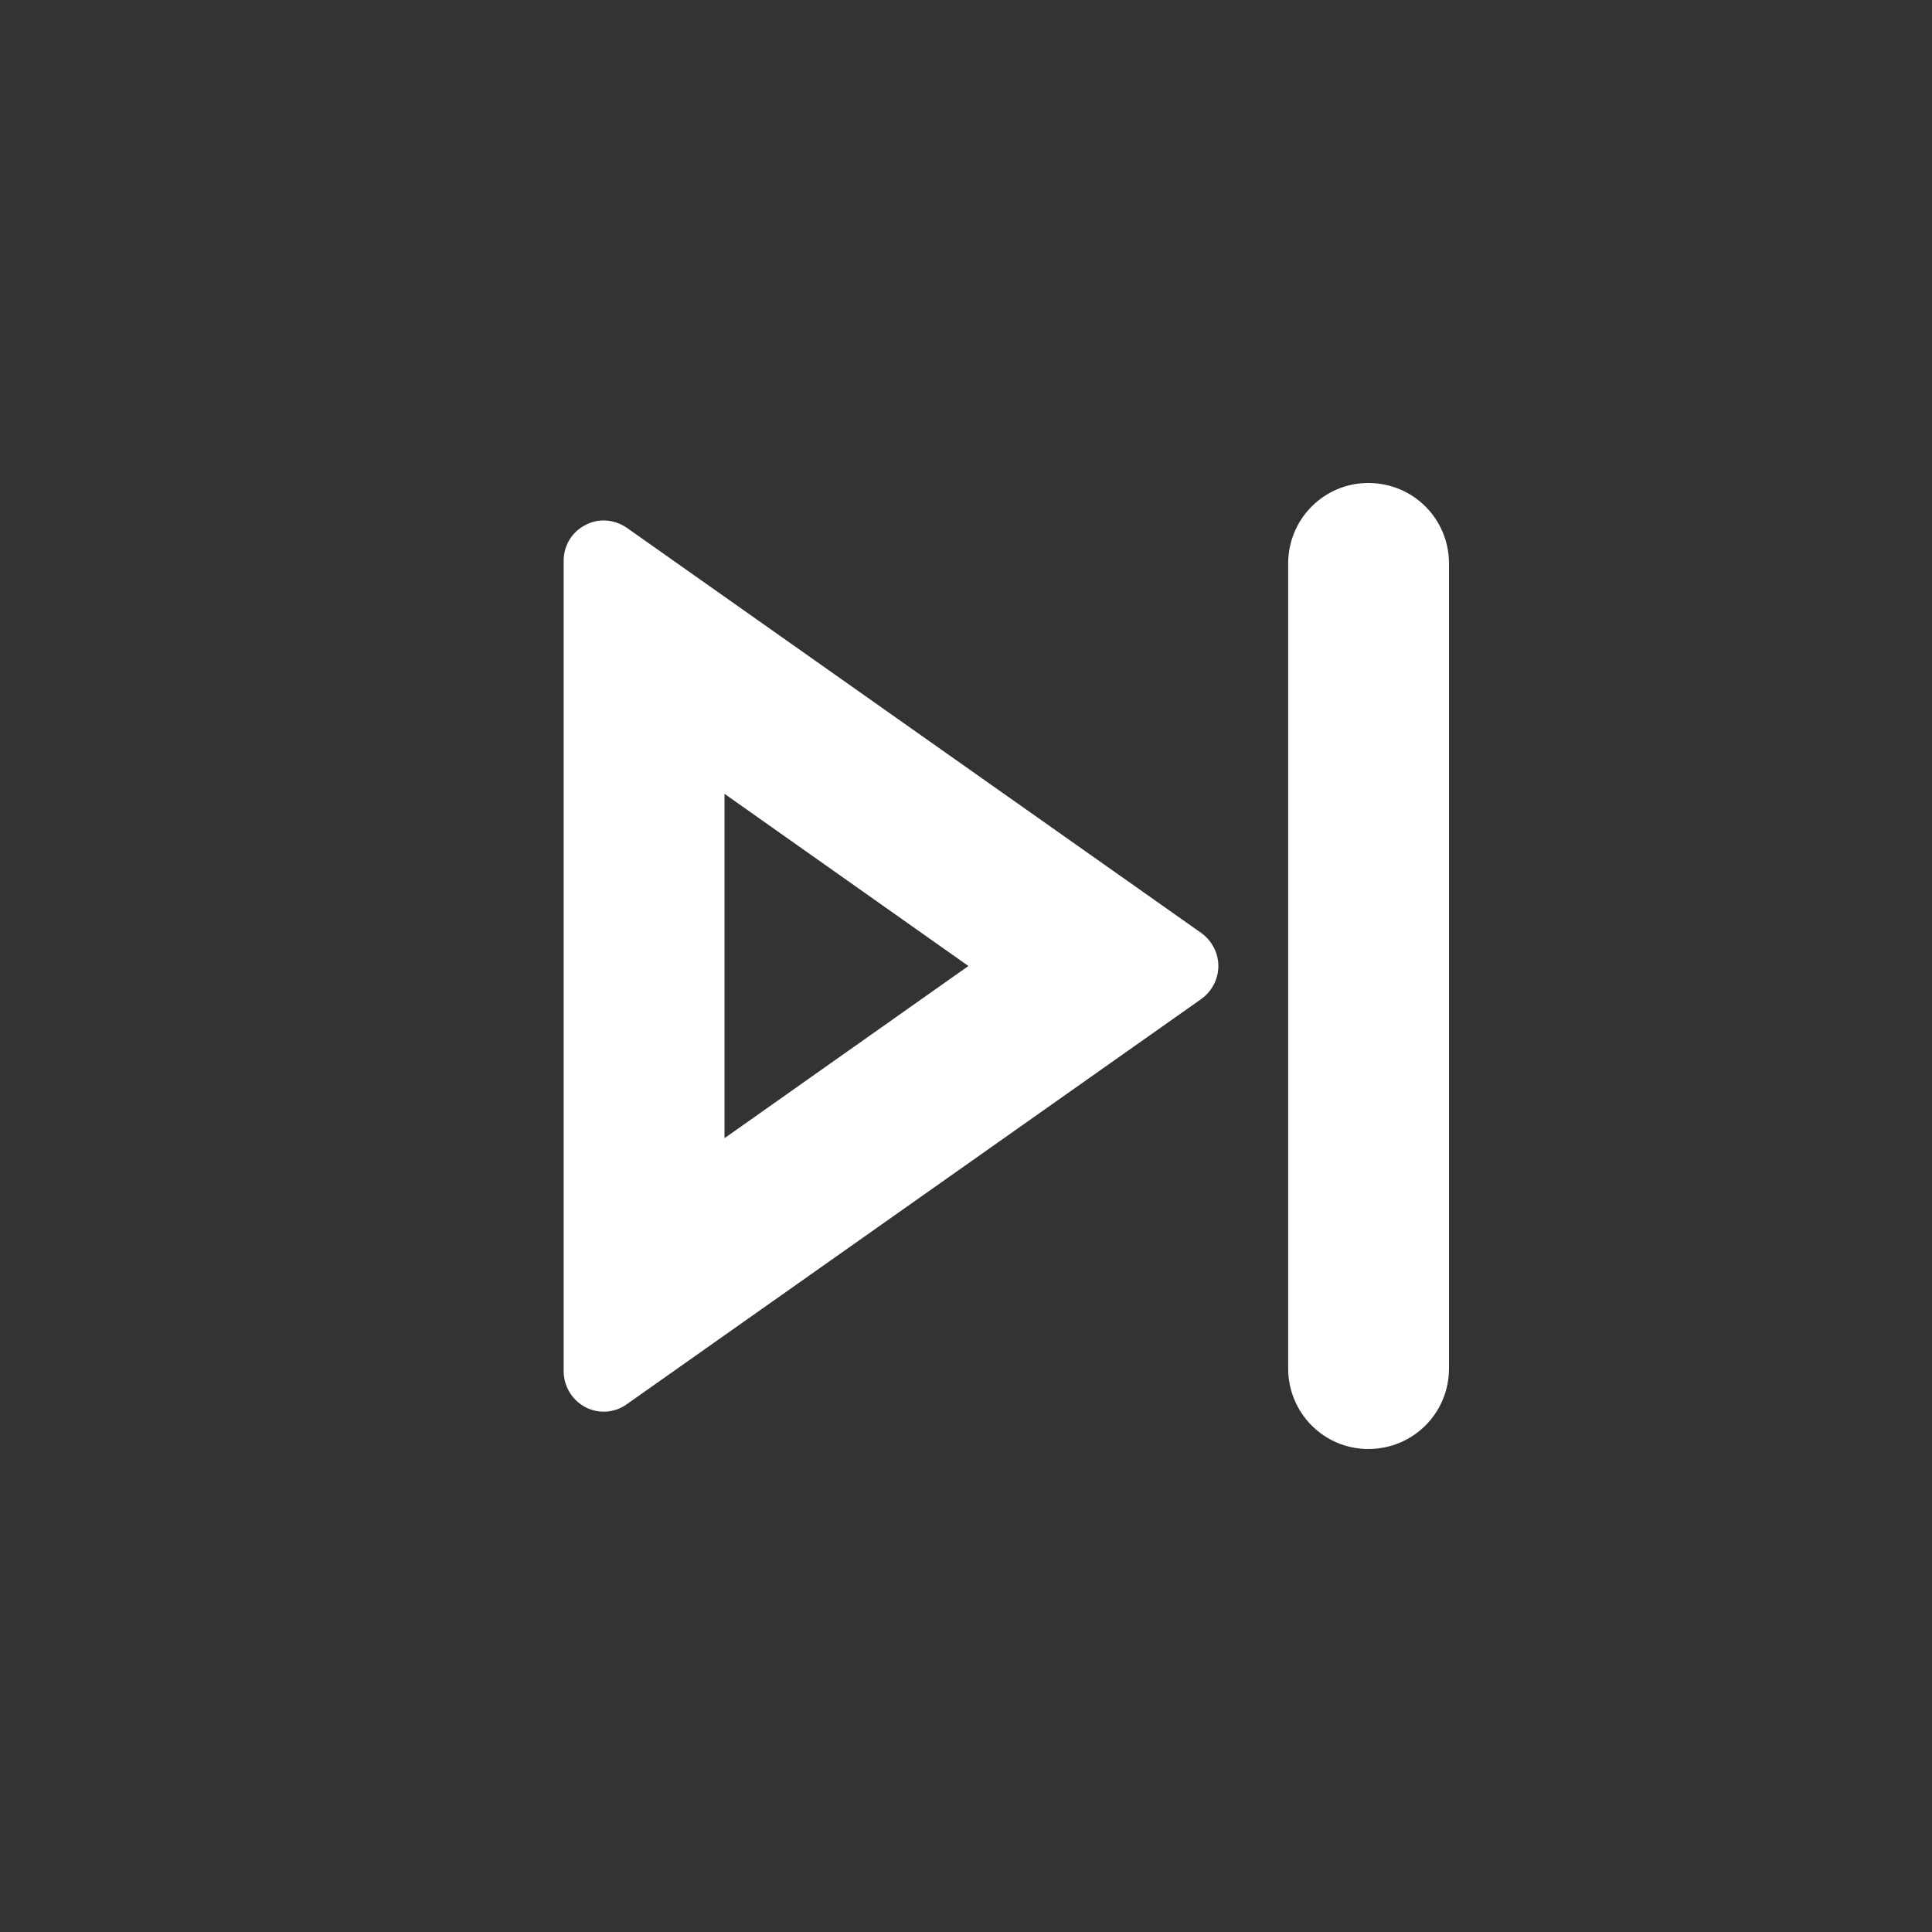 <?xml version="1.0" encoding="UTF-8"?>
<svg xmlns="http://www.w3.org/2000/svg" xmlns:xlink="http://www.w3.org/1999/xlink" width="16" height="16" viewBox="0 0 16 16" version="1.1">
<rect x="0" y="0" width="16" height="16" fill="#333333" stroke="none"/>
<g id="surface1">
<path style=" stroke:none;fill-rule:nonzero;fill:rgb(100%,100%,100%);fill-opacity:1;" d="M 8.02 8 L 6 6.574 L 6 9.426 Z M 5 11.691 C 4.816 11.691 4.668 11.539 4.668 11.355 L 4.668 4.645 C 4.668 4.52 4.734 4.406 4.848 4.348 C 4.957 4.289 5.09 4.301 5.191 4.371 L 9.949 7.727 C 10.035 7.789 10.09 7.891 10.09 8 C 10.09 8.109 10.035 8.211 9.949 8.273 L 5.191 11.629 C 5.137 11.668 5.07 11.691 5 11.691 Z M 10.668 4.668 C 10.668 4.297 10.965 4 11.332 4 C 11.703 4 12 4.297 12 4.668 L 12 11.332 C 12 11.703 11.703 12 11.332 12 C 10.965 12 10.668 11.703 10.668 11.332 Z M 10.668 4.668 "/>
</g>
</svg>
